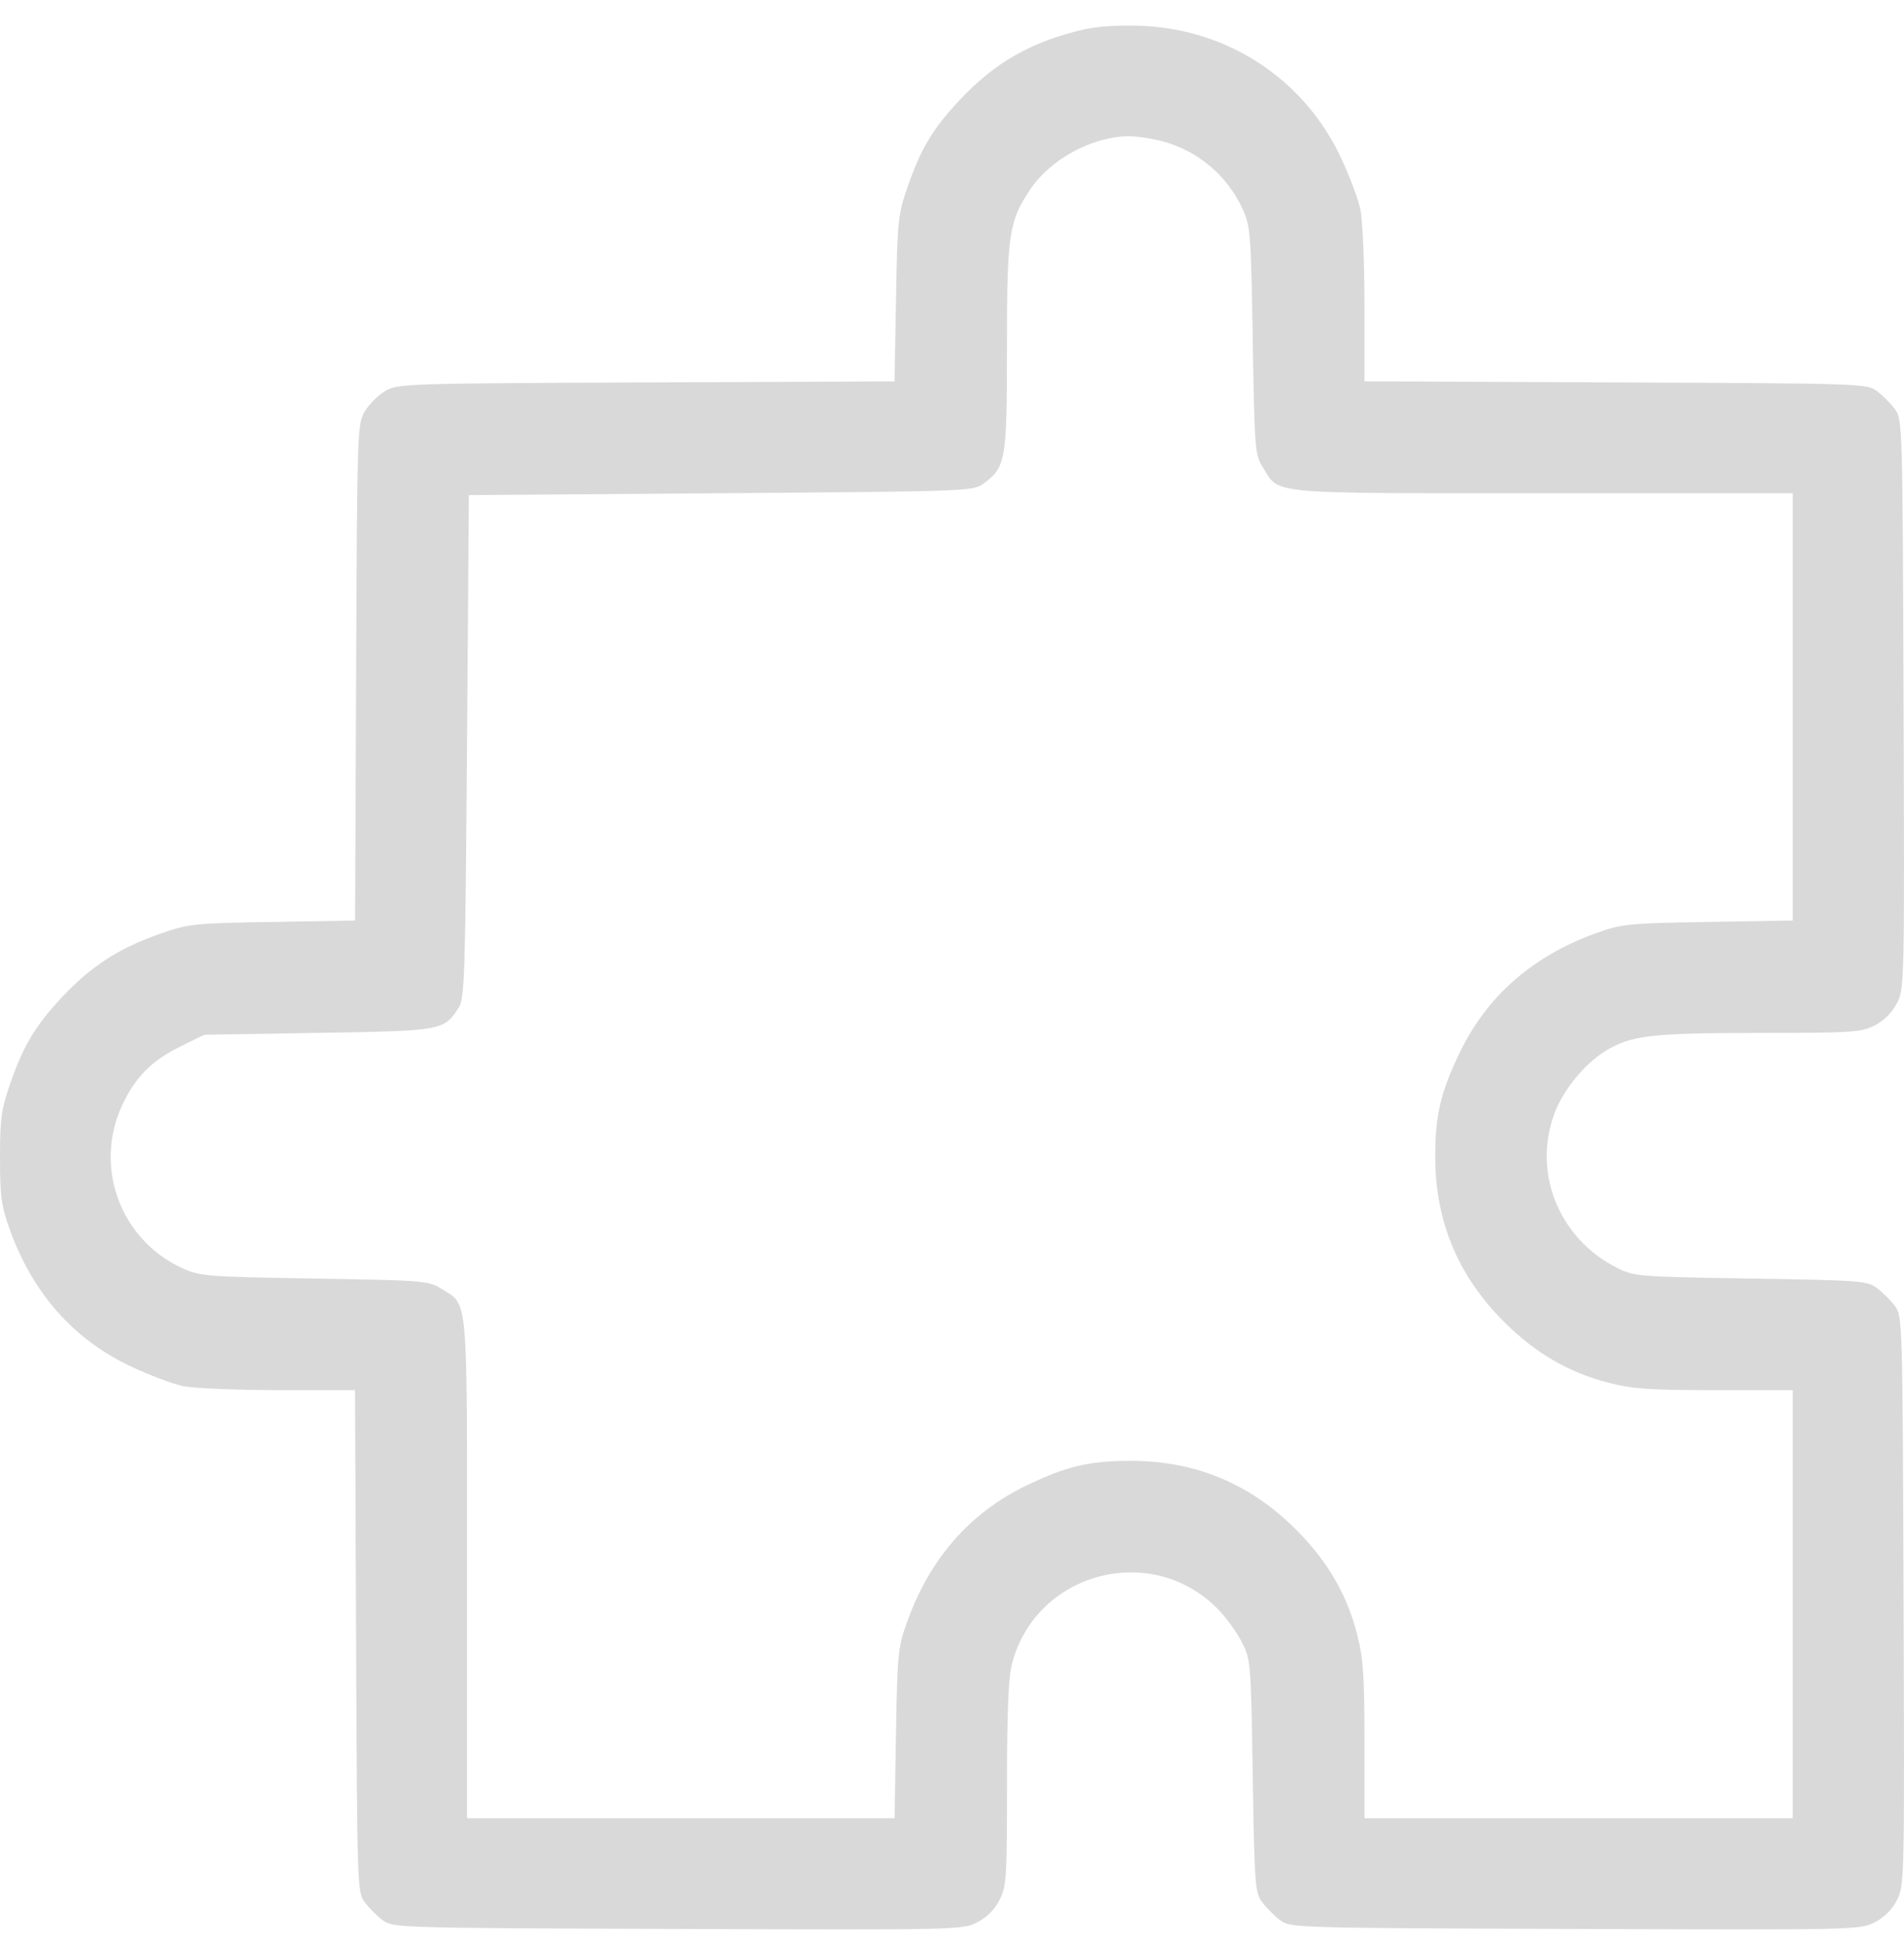 <svg width="43" height="44" viewBox="0 0 43 44" fill="none" xmlns="http://www.w3.org/2000/svg">
<path fill-rule="evenodd" clip-rule="evenodd" d="M24.466 0.668C23.299 0.937 22.464 1.413 21.67 2.262C21.066 2.908 20.799 3.353 20.499 4.215C20.28 4.845 20.267 4.971 20.236 6.746L20.202 8.614L14.597 8.637C9.132 8.66 8.984 8.665 8.7 8.832C8.54 8.926 8.331 9.134 8.237 9.294C8.07 9.578 8.065 9.726 8.043 15.188L8.019 20.791L6.151 20.823C4.325 20.854 4.265 20.861 3.563 21.109C2.674 21.424 2.042 21.836 1.402 22.52C0.798 23.166 0.531 23.611 0.231 24.473C0.03 25.052 0 25.263 6.49512e-06 26.145C-0 27.024 0.028 27.233 0.221 27.77C0.735 29.198 1.643 30.233 2.919 30.845C3.345 31.049 3.893 31.257 4.138 31.307C4.384 31.357 5.357 31.398 6.301 31.398H8.018L8.042 37.066C8.066 42.641 8.069 42.738 8.239 42.966C8.335 43.094 8.517 43.276 8.645 43.371C8.874 43.542 8.962 43.545 15.305 43.567C21.623 43.59 21.739 43.587 22.068 43.419C22.285 43.309 22.463 43.131 22.572 42.916C22.73 42.608 22.742 42.423 22.742 40.291C22.743 38.601 22.774 37.881 22.86 37.558C23.406 35.511 25.985 34.823 27.486 36.323C27.675 36.512 27.924 36.852 28.04 37.08C28.248 37.488 28.251 37.524 28.292 40.113C28.332 42.594 28.343 42.747 28.508 42.966C28.603 43.094 28.785 43.276 28.913 43.371C29.142 43.542 29.23 43.545 35.573 43.567C41.892 43.59 42.007 43.587 42.336 43.419C42.554 43.308 42.731 43.131 42.842 42.914C43.01 42.584 43.012 42.469 42.99 36.154C42.968 29.814 42.965 29.726 42.794 29.497C42.699 29.37 42.516 29.187 42.389 29.092C42.169 28.928 42.017 28.916 39.535 28.877C36.944 28.835 36.907 28.832 36.499 28.624C35.202 27.965 34.607 26.476 35.108 25.143C35.307 24.613 35.782 24.032 36.252 23.741C36.829 23.385 37.282 23.331 39.712 23.33C41.845 23.329 42.031 23.317 42.339 23.16C42.554 23.05 42.731 22.872 42.842 22.655C43.01 22.326 43.012 22.211 42.99 15.896C42.968 9.556 42.965 9.468 42.794 9.239C42.699 9.112 42.516 8.929 42.389 8.834C42.16 8.663 42.063 8.66 36.486 8.637L30.815 8.613V6.897C30.815 5.953 30.774 4.98 30.724 4.735C30.674 4.49 30.466 3.942 30.262 3.516C29.425 1.772 27.724 0.661 25.773 0.583C25.273 0.563 24.78 0.595 24.466 0.668ZM26.251 3.19C27.047 3.401 27.712 3.961 28.057 4.71C28.241 5.111 28.252 5.243 28.292 7.694C28.332 10.144 28.342 10.271 28.518 10.552C28.905 11.174 28.546 11.14 34.844 11.14H40.487V15.966V20.791L38.573 20.823C36.761 20.854 36.628 20.867 36.043 21.078C34.614 21.592 33.579 22.499 32.967 23.774C32.531 24.682 32.413 25.185 32.413 26.135C32.413 27.58 32.929 28.818 33.962 29.85C34.671 30.559 35.429 31.001 36.325 31.23C36.878 31.372 37.258 31.398 38.734 31.398H40.487V36.232V41.065H35.651H30.815V39.313C30.815 37.837 30.789 37.458 30.647 36.905C30.418 36.01 29.975 35.252 29.266 34.544C28.233 33.511 26.995 32.995 25.55 32.995C24.599 32.995 24.095 33.113 23.187 33.549C21.911 34.161 21.004 35.195 20.489 36.624C20.279 37.208 20.266 37.341 20.235 39.153L20.203 41.065H15.375H10.547V35.425C10.547 29.131 10.58 29.489 9.958 29.102C9.677 28.927 9.551 28.917 7.099 28.877C4.647 28.836 4.515 28.826 4.113 28.641C2.723 28.002 2.116 26.368 2.752 24.979C3.042 24.345 3.42 23.958 4.055 23.646L4.614 23.371L7.185 23.329C9.993 23.283 10.02 23.278 10.357 22.764C10.493 22.555 10.508 22.101 10.547 16.86L10.589 11.182L16.281 11.14C21.871 11.099 21.977 11.095 22.21 10.924C22.716 10.553 22.741 10.405 22.741 7.856C22.741 5.285 22.783 5.002 23.268 4.277C23.721 3.599 24.659 3.089 25.475 3.077C25.66 3.075 26.009 3.125 26.251 3.19Z" fill="#D9D9D9"/>
</svg>
